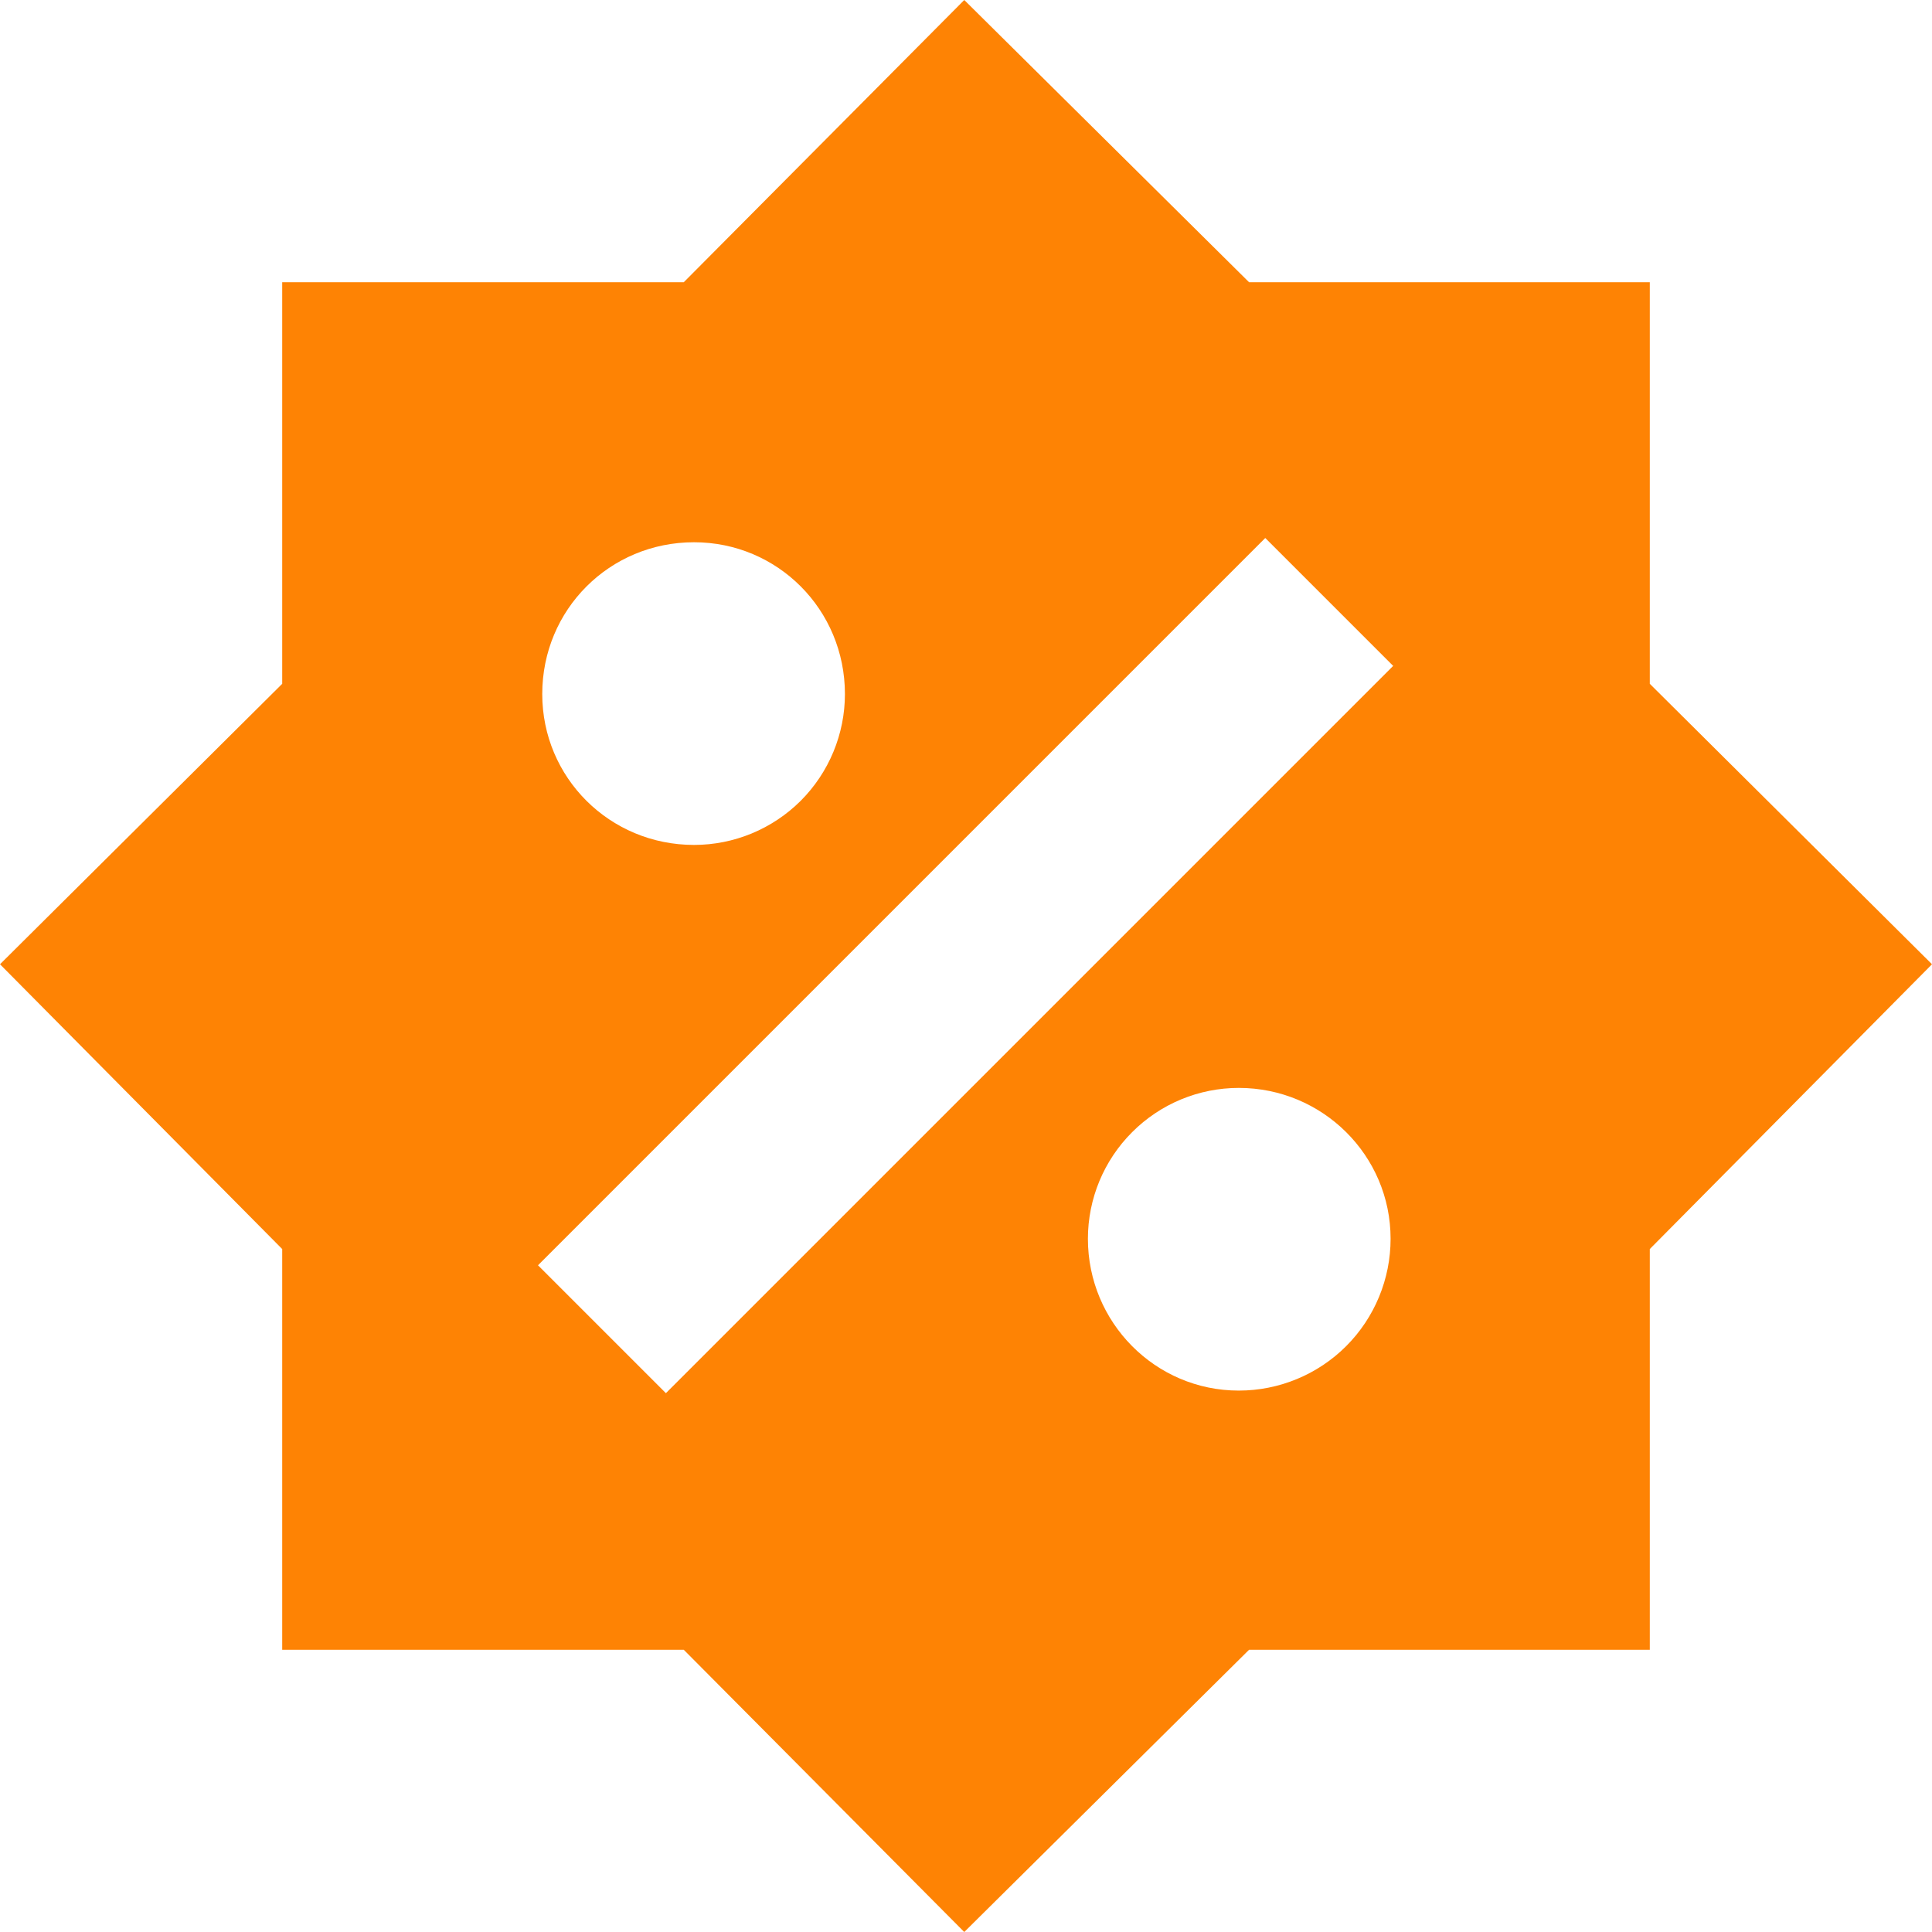 <svg width="30" height="30" viewBox="0 0 30 30" fill="none" xmlns="http://www.w3.org/2000/svg">
<path d="M25.618 10.618V4.382H19.395L14.973 0L10.618 4.382H4.382V10.618L0 14.973L4.382 19.395V25.618H10.618L14.973 30L19.395 25.618H25.618V19.395L30 14.973L25.618 10.618ZM10.777 8.42C12.074 8.42 13.12 9.466 13.12 10.777C13.12 11.398 12.873 11.994 12.434 12.434C11.994 12.873 11.398 13.12 10.777 13.12C9.466 13.12 8.42 12.074 8.42 10.777C8.42 9.466 9.466 8.42 10.777 8.42ZM19.236 21.593C17.939 21.593 16.893 20.534 16.893 19.236C16.893 18.615 17.14 18.019 17.58 17.58C18.019 17.14 18.615 16.893 19.236 16.893C20.534 16.893 21.593 17.939 21.593 19.236C21.593 19.861 21.345 20.461 20.903 20.903C20.461 21.345 19.861 21.593 19.236 21.593ZM10.34 21.633L8.354 19.647L19.647 8.354L21.633 10.34L10.34 21.633Z" fill="#FE8304"/>
</svg>
